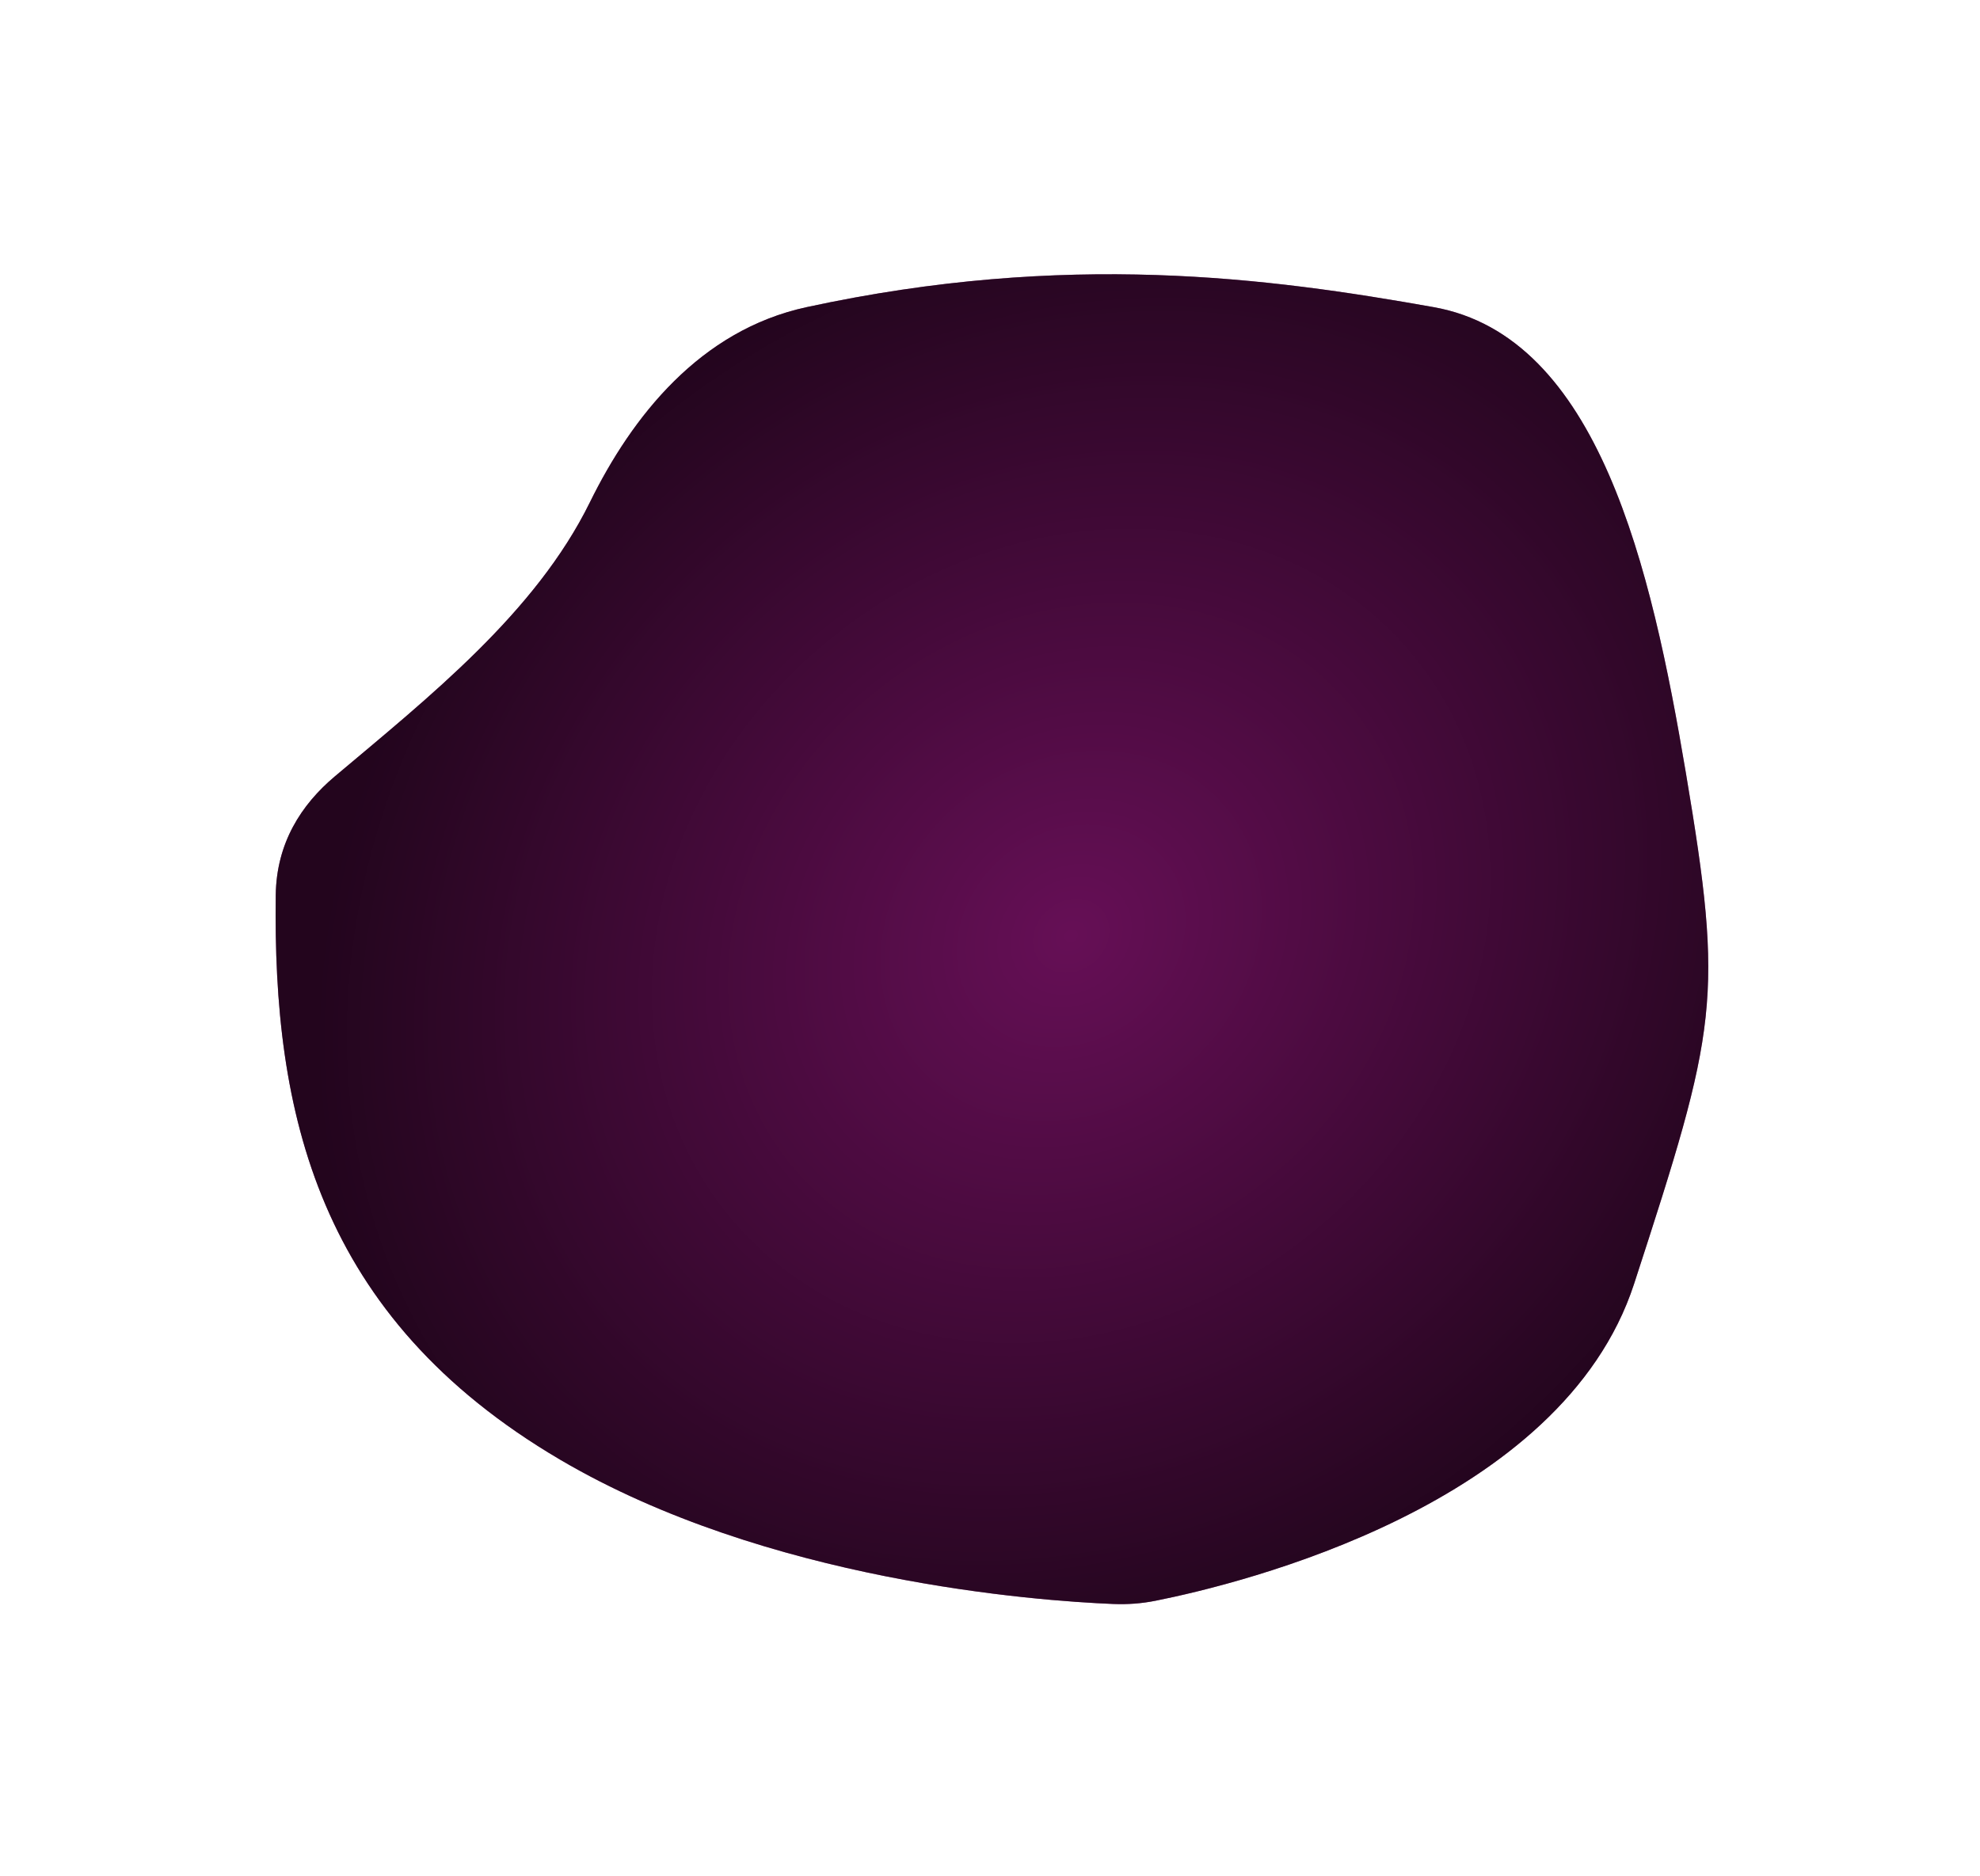<svg width="438" height="415" viewBox="0 0 438 415" fill="none" xmlns="http://www.w3.org/2000/svg">
<g filter="url(#filter0_d)">
<path d="M255.637 354.148C252.527 354.77 249.423 354.997 246.254 354.867C229.211 354.168 169.644 349.828 123.931 322.954C70.03 291.267 60.358 245.962 61 198C61.153 186.548 66.608 178.057 74.042 171.794C94.869 154.248 118.477 135.571 130.49 111.131C139.828 92.132 154.855 73.056 178.429 67.955C235.994 55.499 280.651 61.455 317.151 67.955C353.651 74.455 365.308 125.673 372.93 170.955C381.375 221.13 379.959 227.248 361.494 284C345.526 333.076 274.545 350.368 255.637 354.148Z" fill="#660F56"/>
<path d="M255.637 354.148C252.527 354.77 249.423 354.997 246.254 354.867C229.211 354.168 169.644 349.828 123.931 322.954C70.03 291.267 60.358 245.962 61 198C61.153 186.548 66.608 178.057 74.042 171.794C94.869 154.248 118.477 135.571 130.49 111.131C139.828 92.132 154.855 73.056 178.429 67.955C235.994 55.499 280.651 61.455 317.151 67.955C353.651 74.455 365.308 125.673 372.93 170.955C381.375 221.13 379.959 227.248 361.494 284C345.526 333.076 274.545 350.368 255.637 354.148Z" fill="url(#paint0_radial)"/>
</g>
<defs>
<filter id="filter0_d" x="0.971" y="0.679" width="436.921" height="414.223" filterUnits="userSpaceOnUse" color-interpolation-filters="sRGB">
<feFlood flood-opacity="0" result="BackgroundImageFix"/>
<feColorMatrix in="SourceAlpha" type="matrix" values="0 0 0 0 0 0 0 0 0 0 0 0 0 0 0 0 0 0 127 0" result="hardAlpha"/>
<feOffset/>
<feGaussianBlur stdDeviation="30"/>
<feComposite in2="hardAlpha" operator="out"/>
<feColorMatrix type="matrix" values="0 0 0 0 0 0 0 0 0 0.667 0 0 0 0 1 0 0 0 1 0"/>
<feBlend mode="normal" in2="BackgroundImageFix" result="effect1_dropShadow"/>
<feBlend mode="normal" in="SourceGraphic" in2="effect1_dropShadow" result="shape"/>
</filter>
<radialGradient id="paint0_radial" cx="0" cy="0" r="1" gradientUnits="userSpaceOnUse" gradientTransform="translate(237 207) rotate(51.386) scale(198.952 231.123)">
<stop stop-opacity="0"/>
<stop offset="0.764" stop-opacity="0.66"/>
</radialGradient>
</defs>
</svg>
